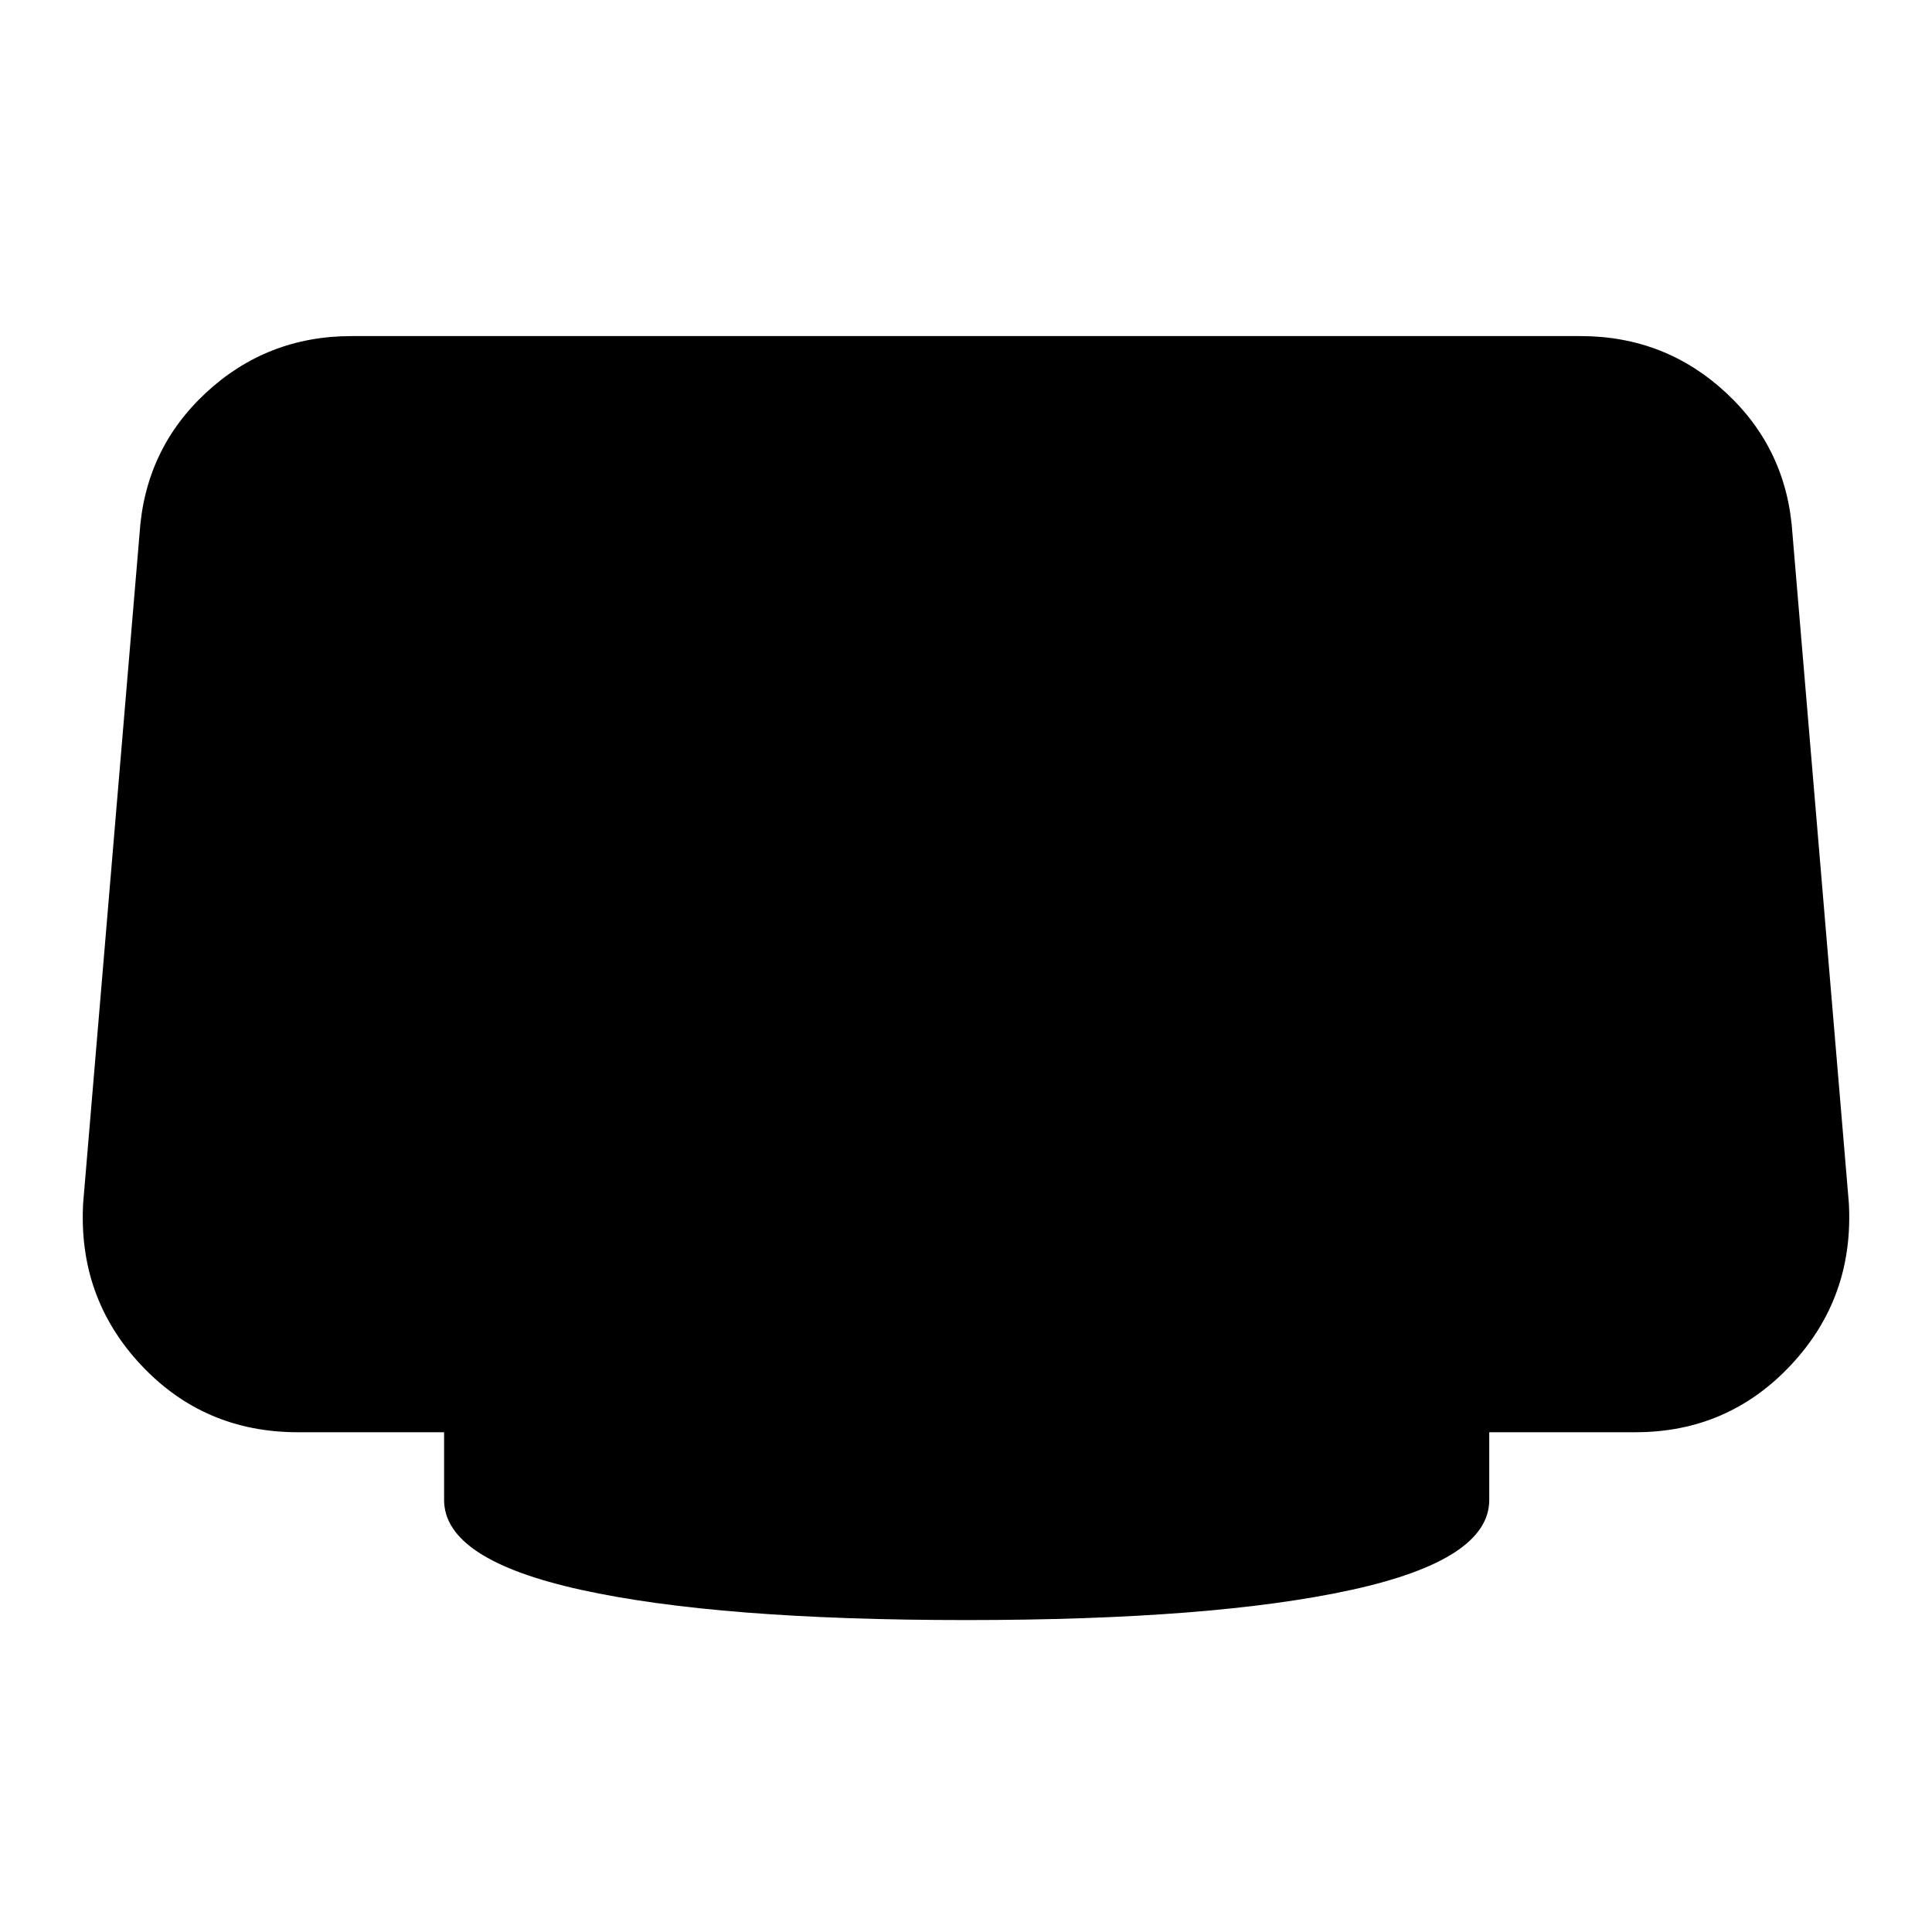 <svg xmlns="http://www.w3.org/2000/svg" height="40" viewBox="0 -960 960 960" width="40"><path d="M480-155q-123 0-191.17-15-68.16-15-68.16-44.67v-33.66H148q-46.67 0-78-33.5t-28.67-80.5l28-332.34q2.67-42 33-70.16Q132.67-793 174.67-793h610.66q42 0 72.34 28.17 30.33 28.16 33 70.16l28 332.34q2.66 47-28.67 80.5-31.33 33.5-77.33 33.5H740v33.66Q740-185 671.5-170T480-155Z"/></svg>
